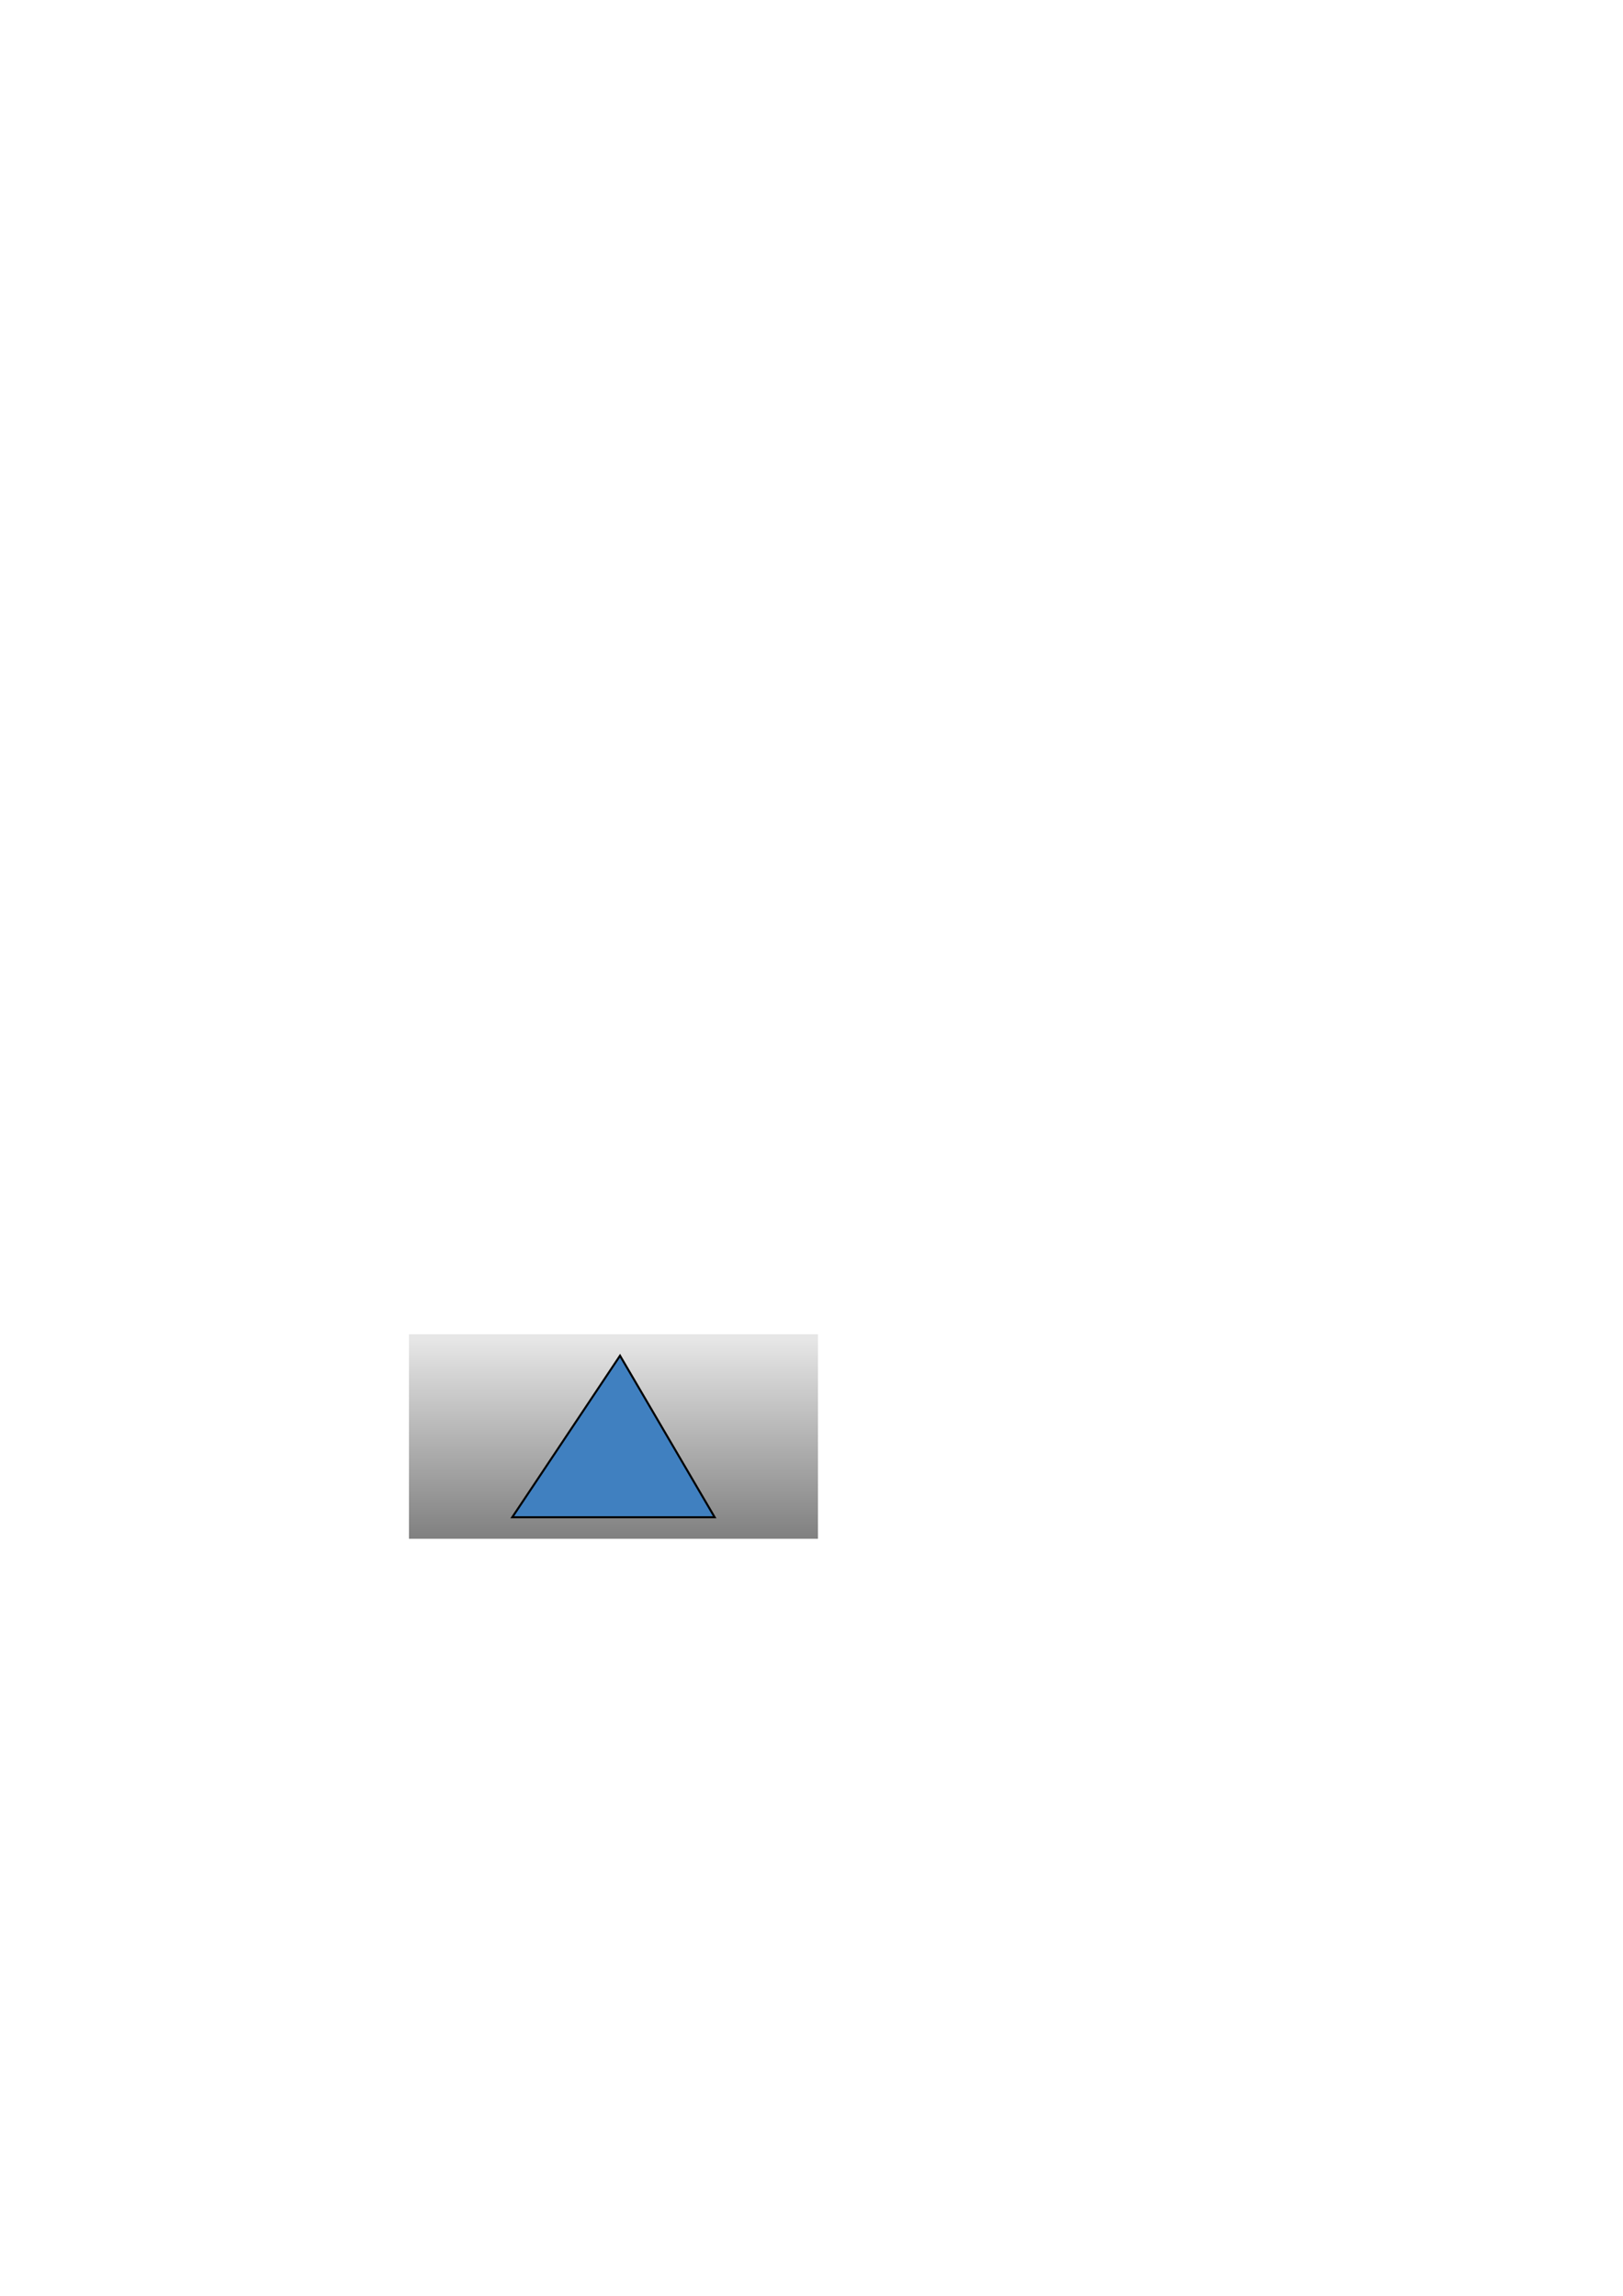 <?xml version="1.0" encoding="UTF-8" standalone="no"?>
<!-- Created with Inkscape (http://www.inkscape.org/) -->

<svg
   xmlns:dc="http://purl.org/dc/elements/1.1/"
   xmlns:cc="http://creativecommons.org/ns#"
   xmlns:rdf="http://www.w3.org/1999/02/22-rdf-syntax-ns#"
   xmlns:svg="http://www.w3.org/2000/svg"
   xmlns="http://www.w3.org/2000/svg"
   xmlns:xlink="http://www.w3.org/1999/xlink"
   xmlns:sodipodi="http://sodipodi.sourceforge.net/DTD/sodipodi-0.dtd"
   xmlns:inkscape="http://www.inkscape.org/namespaces/inkscape"
   width="210mm"
   height="297mm"
   id="svg2"
   version="1.1"
   inkscape:version="0.48.4 r9939"
   sodipodi:docname="datepicker01.svg"
   inkscape:export-filename="C:\dev\project\MicroScada\day_16\img\datepicker01.png"
   inkscape:export-xdpi="18"
   inkscape:export-ydpi="18">
  <defs
     id="defs4">
    <linearGradient
       id="linearGradient3791">
      <stop
         style="stop-color:#2040ff;stop-opacity:1;"
         offset="0"
         id="stop3793" />
      <stop
         style="stop-color:#50a0ff;stop-opacity:1;"
         offset="1"
         id="stop3795" />
    </linearGradient>
    <linearGradient
       id="linearGradient3783">
      <stop
         style="stop-color:#10207f;stop-opacity:1;"
         offset="0"
         id="stop3785" />
      <stop
         style="stop-color:#2040a0;stop-opacity:1;"
         offset="1"
         id="stop3787" />
    </linearGradient>
    <linearGradient
       id="linearGradient3775">
      <stop
         style="stop-color:#7f7f40;stop-opacity:1;"
         offset="0"
         id="stop3777" />
      <stop
         style="stop-color:#c0c0a0;stop-opacity:1;"
         offset="1"
         id="stop3779" />
    </linearGradient>
    <linearGradient
       id="linearGradient3767">
      <stop
         style="stop-color:#e0e0e0;stop-opacity:1;"
         offset="0"
         id="stop3769" />
      <stop
         style="stop-color:#606060;stop-opacity:1;"
         offset="1"
         id="stop3771" />
    </linearGradient>
    <linearGradient
       inkscape:collect="always"
       xlink:href="#linearGradient3775"
       id="linearGradient3816"
       gradientUnits="userSpaceOnUse"
       gradientTransform="matrix(1.01,0,0,1.01,-1.515,-7.095)"
       x1="198.571"
       y1="750.288"
       x2="146.943"
       y2="653.356" />
    <linearGradient
       inkscape:collect="always"
       xlink:href="#linearGradient3767"
       id="linearGradient3819"
       gradientUnits="userSpaceOnUse"
       gradientTransform="matrix(1.003,0,0,1.007,-1.036,-4.868)"
       x1="299.286"
       y1="655.09"
       x2="299.286"
       y2="751.648" />
  </defs>
  <sodipodi:namedview
     id="base"
     pagecolor="#ffffff"
     bordercolor="#666666"
     borderopacity="1.0"
     inkscape:pageopacity="0.0"
     inkscape:pageshadow="2"
     inkscape:zoom="1.4"
     inkscape:cx="310.82129"
     inkscape:cy="334.7041"
     inkscape:document-units="px"
     inkscape:current-layer="layer1"
     showgrid="false"
     inkscape:window-width="1920"
     inkscape:window-height="1018"
     inkscape:window-x="-8"
     inkscape:window-y="-8"
     inkscape:window-maximized="1" />
  <g
     inkscape:label="Calque 1"
     inkscape:groupmode="layer"
     id="layer1">
    <rect
       style="opacity:0.8;fill:url(#linearGradient3819);fill-opacity:1;stroke:none"
       id="rect2987"
       width="200"
       height="100"
       x="200"
       y="652.362"
       ry="47.322"
       rx="0" />
    <path
       style="fill:#4080c0;fill-opacity:1;stroke:#000000;stroke-width:1;stroke-linecap:butt;stroke-linejoin:miter;stroke-miterlimit:4;stroke-opacity:1;stroke-dasharray:none"
       d="m 303.214,662.862 -52.714,79 99,0 z"
       id="path2985"
       inkscape:connector-curvature="0" />
  </g>
</svg>
